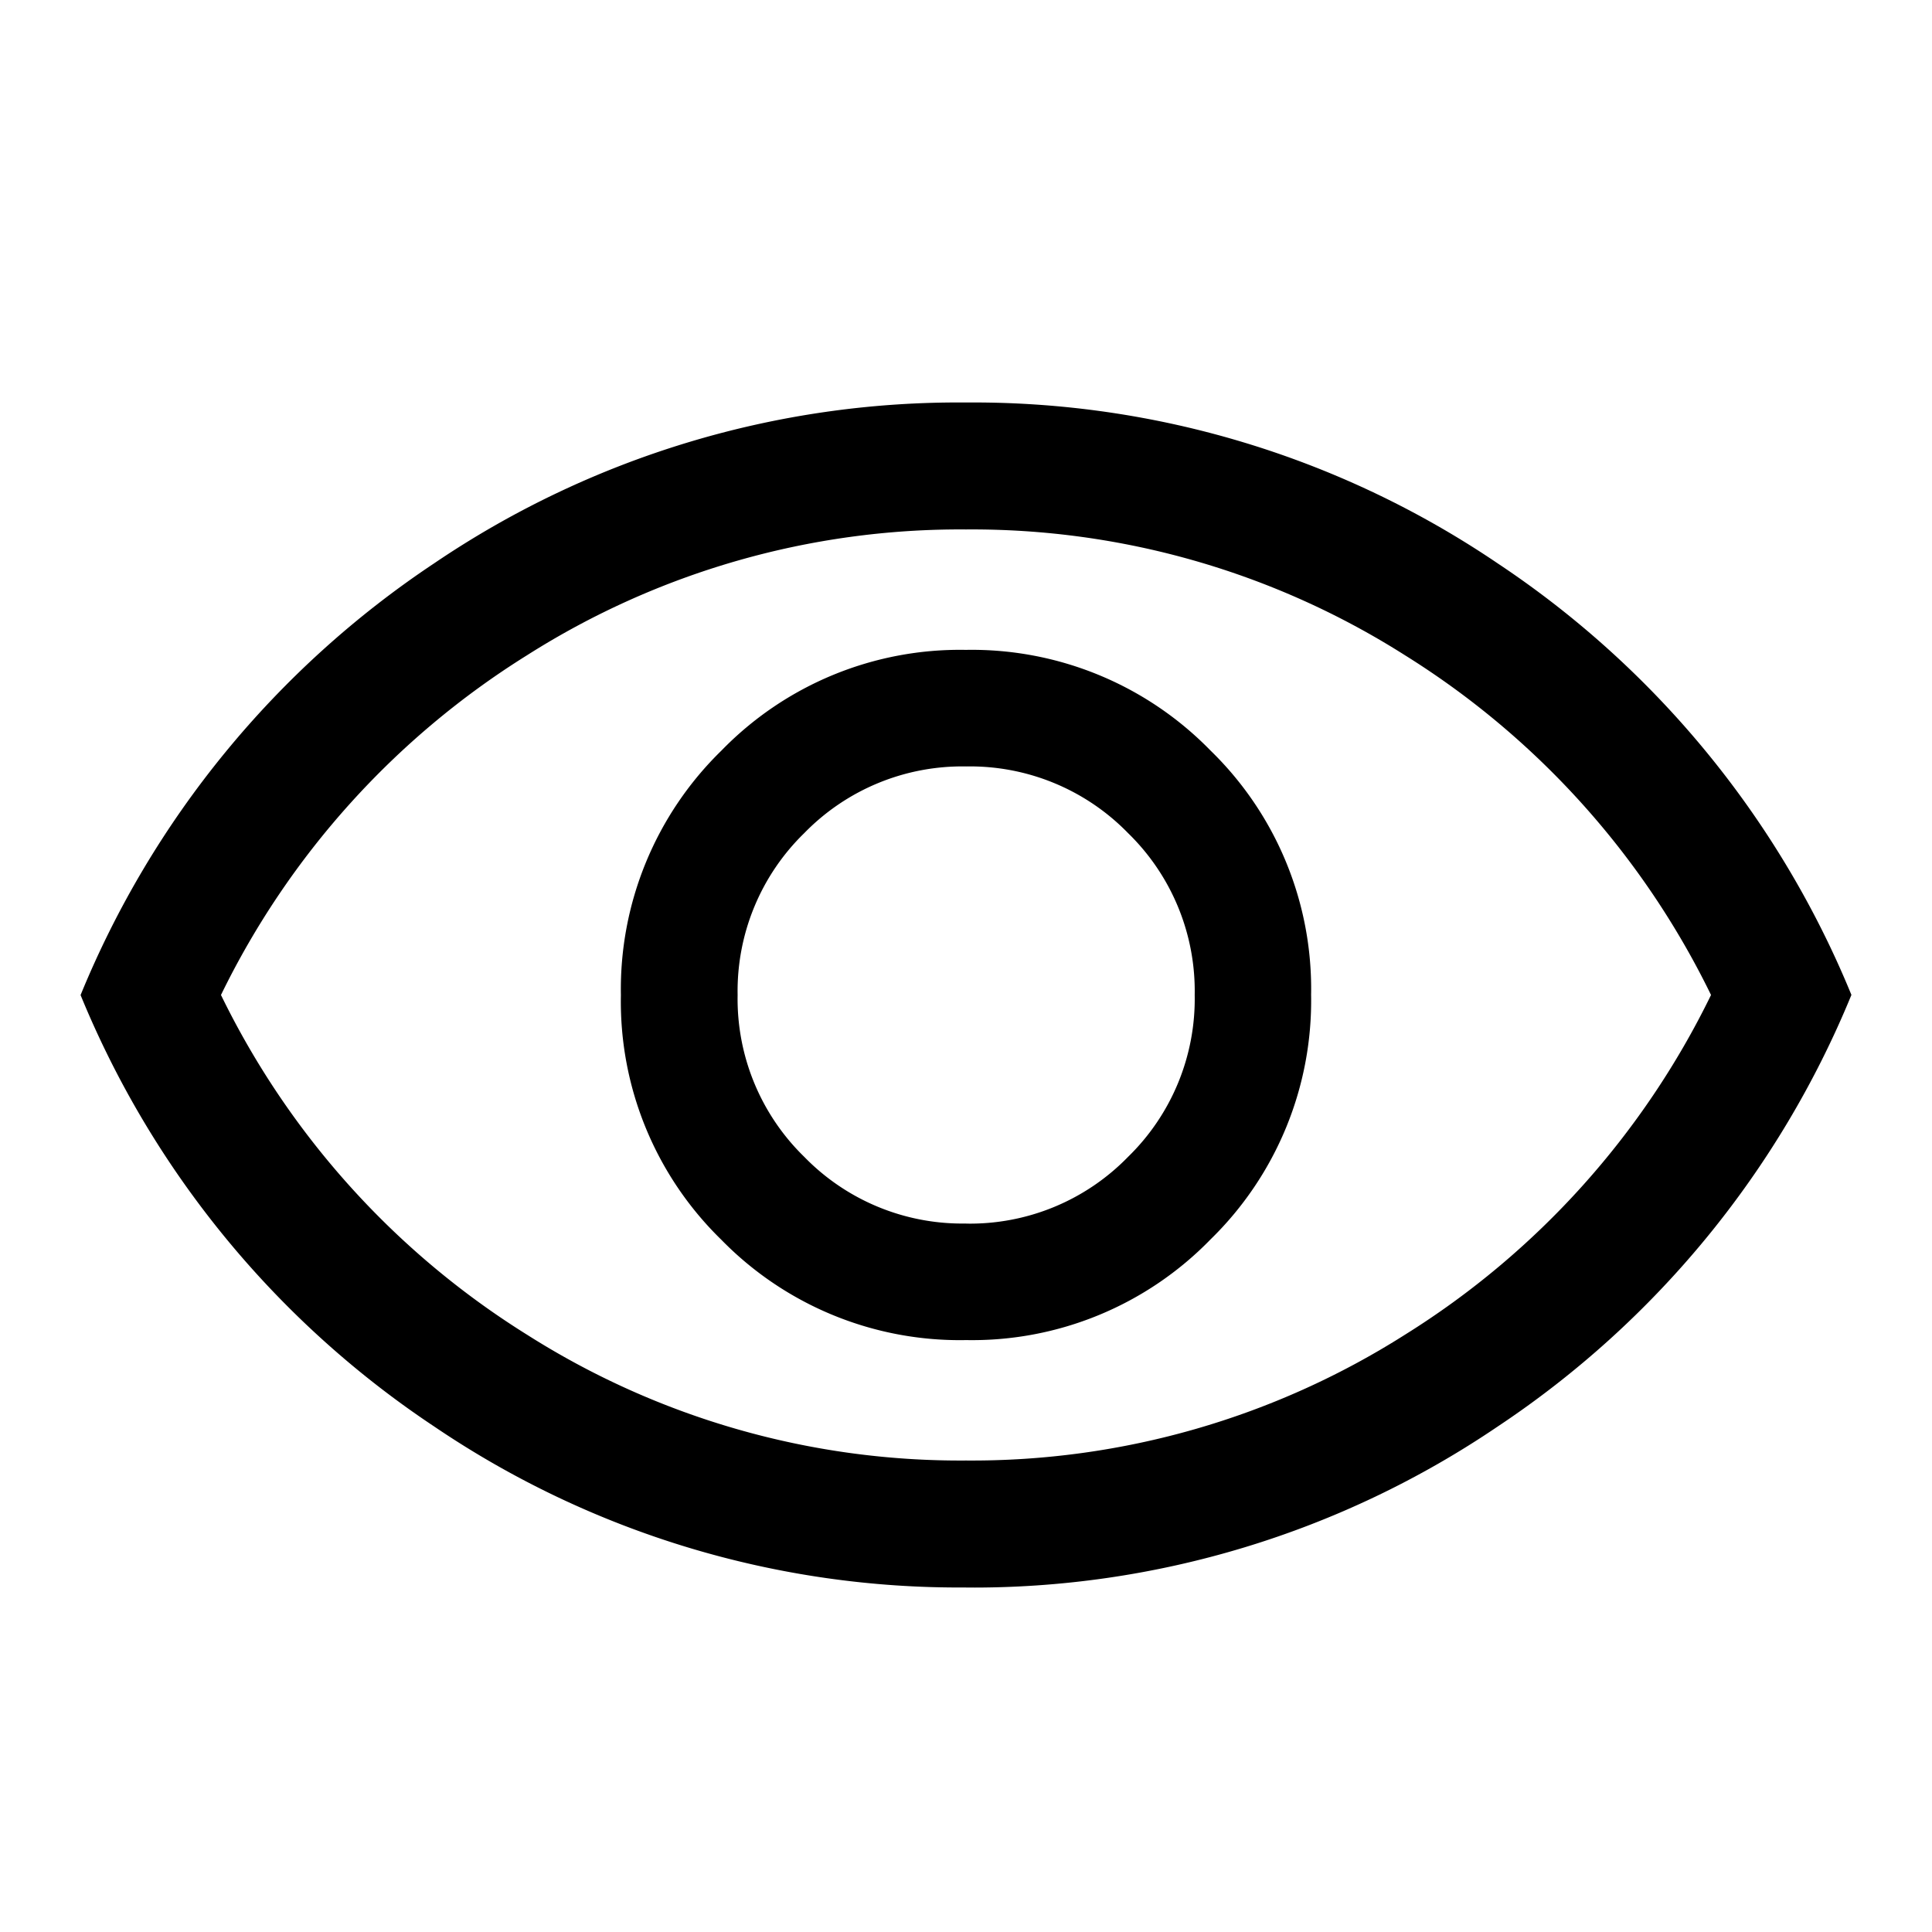 <svg xmlns="http://www.w3.org/2000/svg" width="24" height="24" viewBox="0 0 24 24">
  <g id="Eye" transform="translate(-80 -17)">
    <rect id="Rectangle_5331" data-name="Rectangle 5331" width="24" height="24" transform="translate(80 17)" fill="#b4b4b4" opacity="0"/>
    <path id="Path_22690" data-name="Path 22690" d="M72.542-768.353a4.129,4.129,0,0,0,3.036-1.251,4.141,4.141,0,0,0,1.249-3.038,4.128,4.128,0,0,0-1.251-3.036,4.14,4.14,0,0,0-3.038-1.249,4.129,4.129,0,0,0-3.036,1.251,4.14,4.14,0,0,0-1.249,3.038A4.129,4.129,0,0,0,69.5-769.6,4.14,4.14,0,0,0,72.542-768.353Zm0-1.448a2.737,2.737,0,0,1-2.011-.828,2.738,2.738,0,0,1-.828-2.011,2.738,2.738,0,0,1,.828-2.011,2.738,2.738,0,0,1,2.011-.828,2.738,2.738,0,0,1,2.011.828,2.738,2.738,0,0,1,.828,2.011,2.738,2.738,0,0,1-.828,2.011A2.738,2.738,0,0,1,72.54-769.8Zm0,4.521a11.607,11.607,0,0,1-6.609-2,11.816,11.816,0,0,1-4.392-5.359A11.819,11.819,0,0,1,65.93-778a11.6,11.6,0,0,1,6.608-2,11.607,11.607,0,0,1,6.609,2,11.816,11.816,0,0,1,4.392,5.359,11.819,11.819,0,0,1-4.39,5.359A11.6,11.6,0,0,1,72.541-765.279ZM72.54-772.64Zm0,5.783a10.036,10.036,0,0,0,5.455-1.564,10.276,10.276,0,0,0,3.8-4.219,10.276,10.276,0,0,0-3.8-4.219,10.036,10.036,0,0,0-5.455-1.564,10.036,10.036,0,0,0-5.455,1.564,10.276,10.276,0,0,0-3.8,4.219,10.276,10.276,0,0,0,3.8,4.219A10.036,10.036,0,0,0,72.54-766.857Z" transform="translate(19.46 802)"/>
  </g>
</svg>
